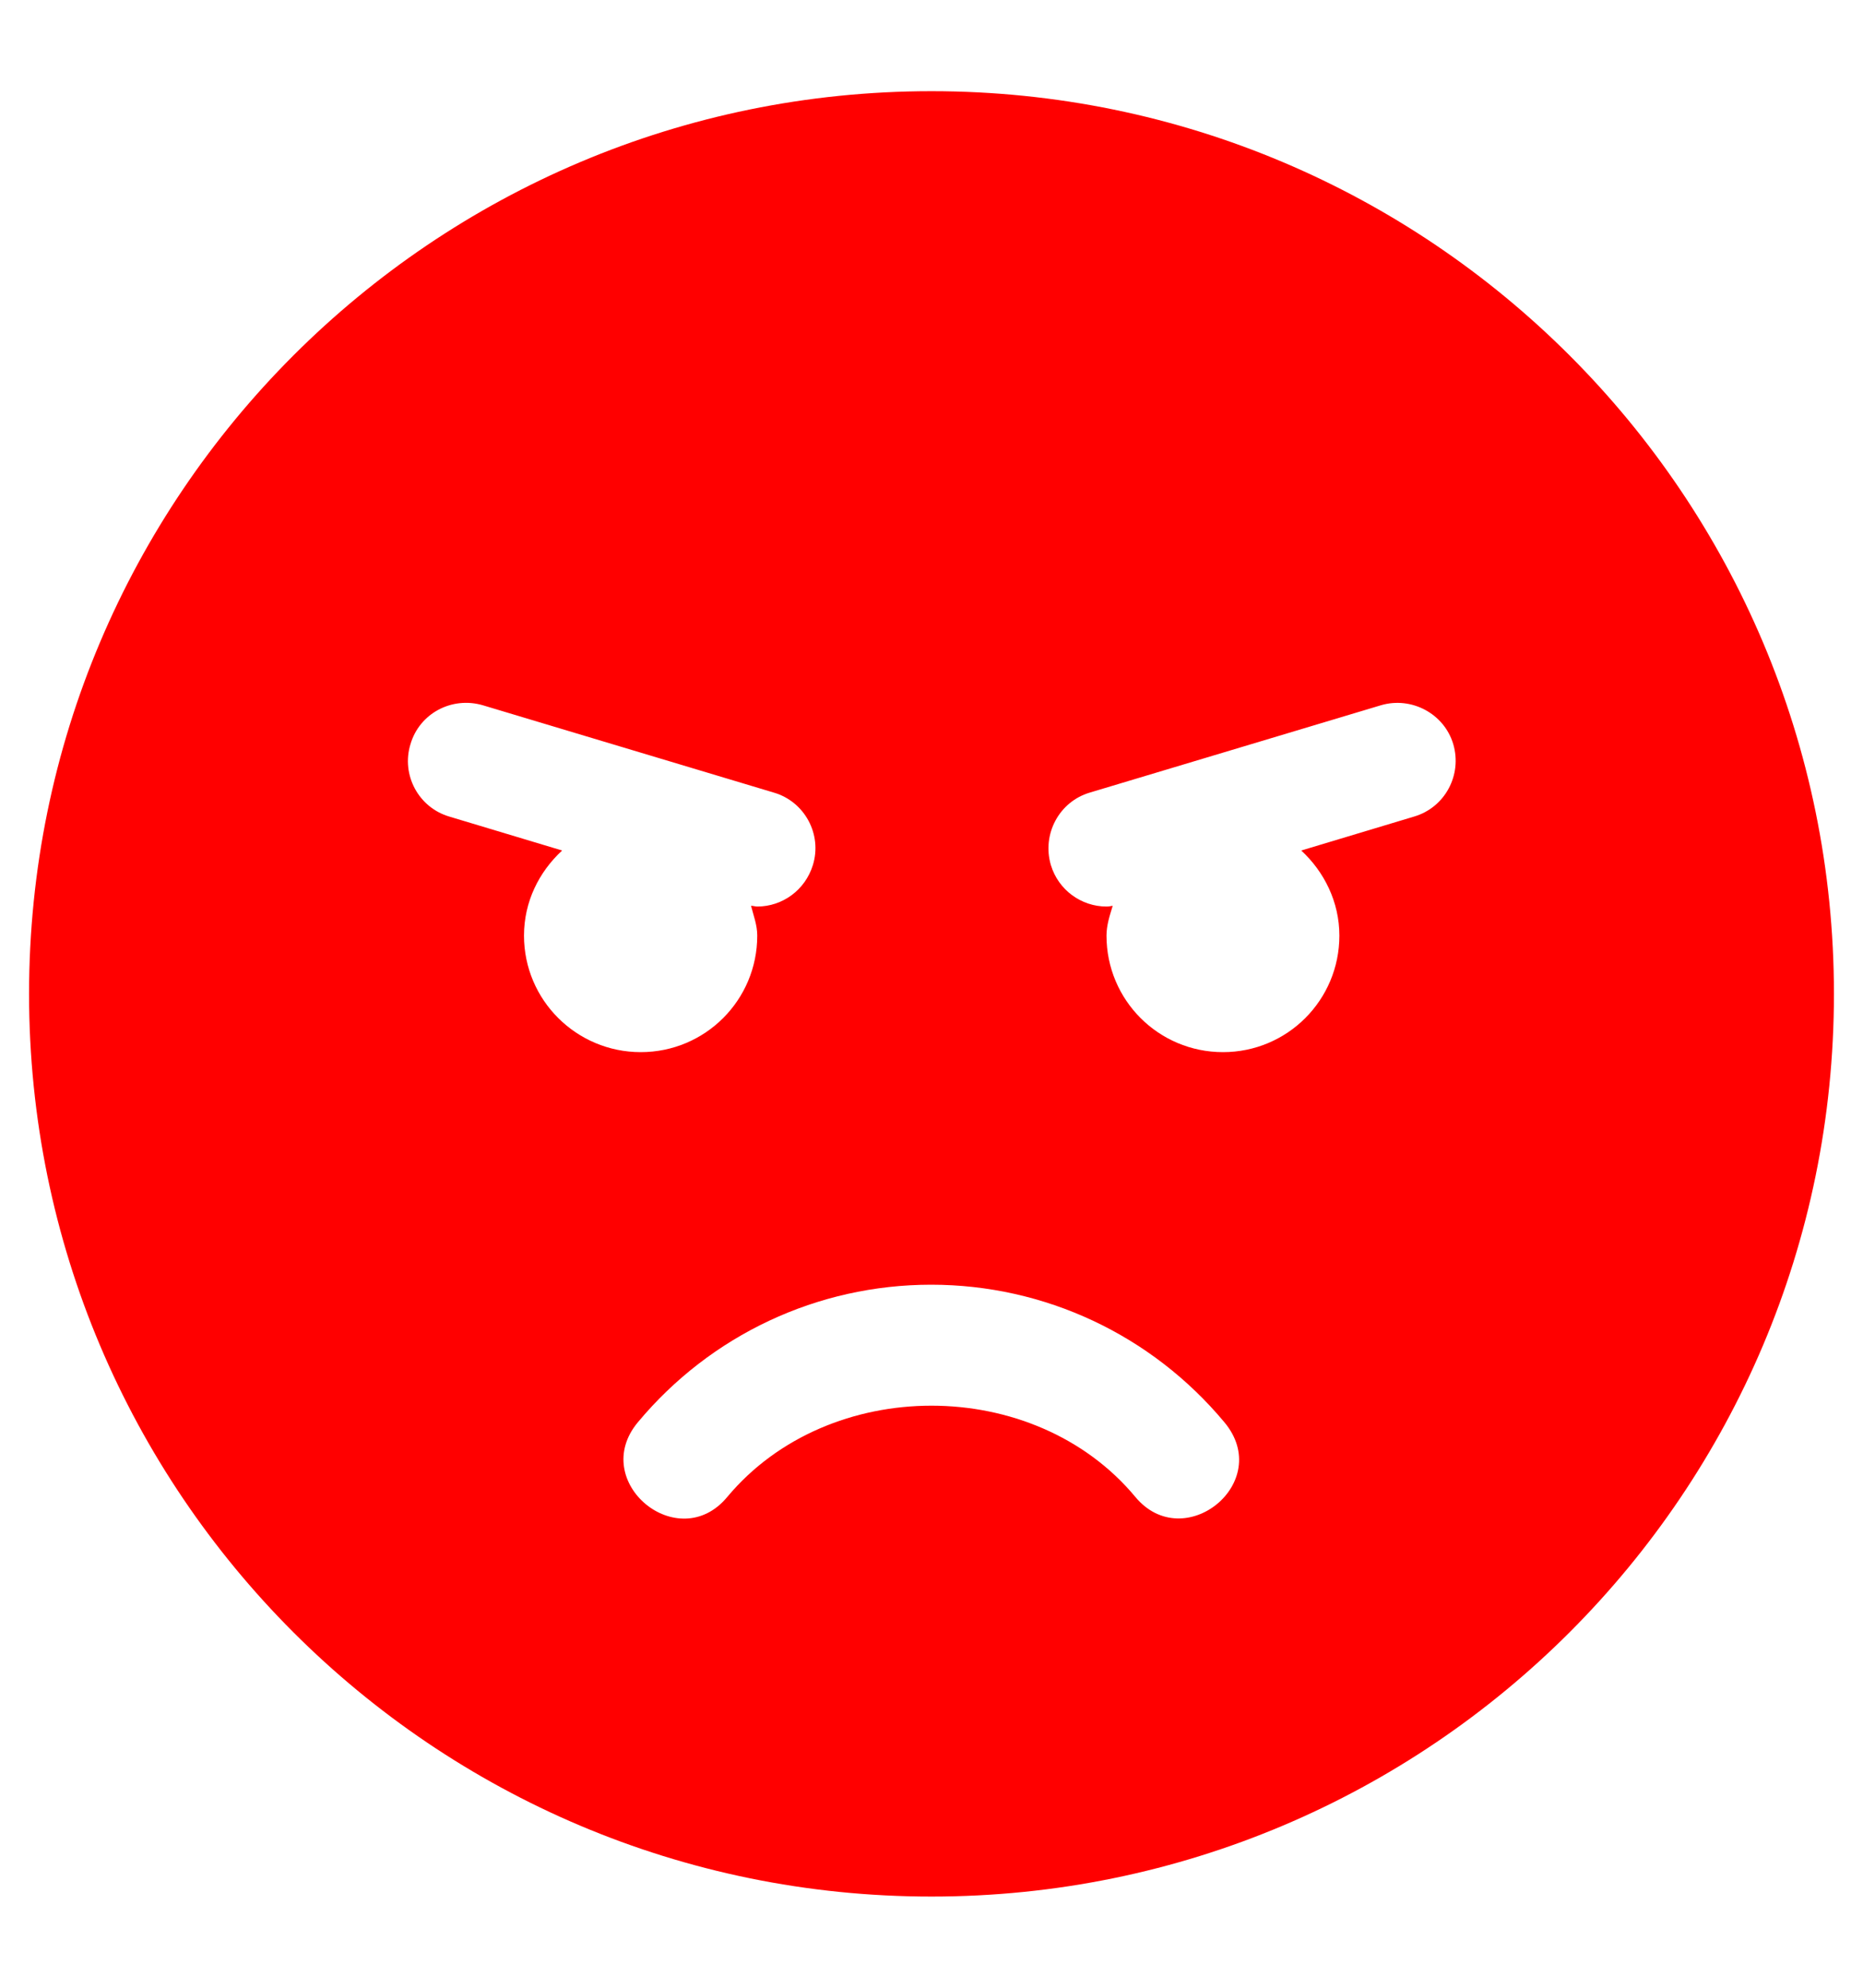 <svg xmlns="http://www.w3.org/2000/svg" width="15" height="16" viewBox="0 0 15 16" fill="none">
  <g clip-path="url(#clip0_765_582)">
    <path d="M7.5 0.734C3.486 0.734 0.234 3.986 0.234 8C0.234 12.014 3.486 15.266 7.5 15.266C11.514 15.266 14.766 12.014 14.766 8C14.766 3.986 11.514 0.734 7.5 0.734ZM4.219 7.531C4.219 7.259 4.339 7.019 4.526 6.846L3.618 6.573C3.369 6.5 3.229 6.236 3.305 5.99C3.378 5.741 3.639 5.604 3.888 5.677L6.231 6.38C6.48 6.453 6.621 6.717 6.545 6.963C6.483 7.165 6.299 7.297 6.097 7.297C6.082 7.297 6.064 7.291 6.047 7.291C6.067 7.37 6.097 7.446 6.097 7.531C6.097 8.05 5.678 8.469 5.159 8.469C4.641 8.469 4.219 8.05 4.219 7.531ZM9.141 12.049C8.326 11.07 6.674 11.07 5.856 12.049C5.461 12.526 4.737 11.926 5.136 11.448C5.722 10.745 6.583 10.341 7.497 10.341C8.411 10.341 9.272 10.745 9.858 11.448C10.263 11.932 9.533 12.521 9.141 12.049ZM11.385 6.573L10.477 6.846C10.661 7.016 10.784 7.259 10.784 7.531C10.784 8.05 10.365 8.469 9.847 8.469C9.328 8.469 8.909 8.05 8.909 7.531C8.909 7.446 8.936 7.367 8.959 7.291C8.941 7.294 8.927 7.297 8.909 7.297C8.707 7.297 8.522 7.165 8.461 6.963C8.388 6.714 8.528 6.453 8.774 6.38L11.118 5.677C11.364 5.604 11.628 5.744 11.701 5.99C11.774 6.239 11.634 6.5 11.385 6.573Z" fill="#FF0000"/>
  </g>
  <defs>
    <clipPath id="clip0_765_582">
      <rect width="15" height="15" fill="white" transform="translate(0 0.5)"/>
    </clipPath>
  </defs>
</svg>